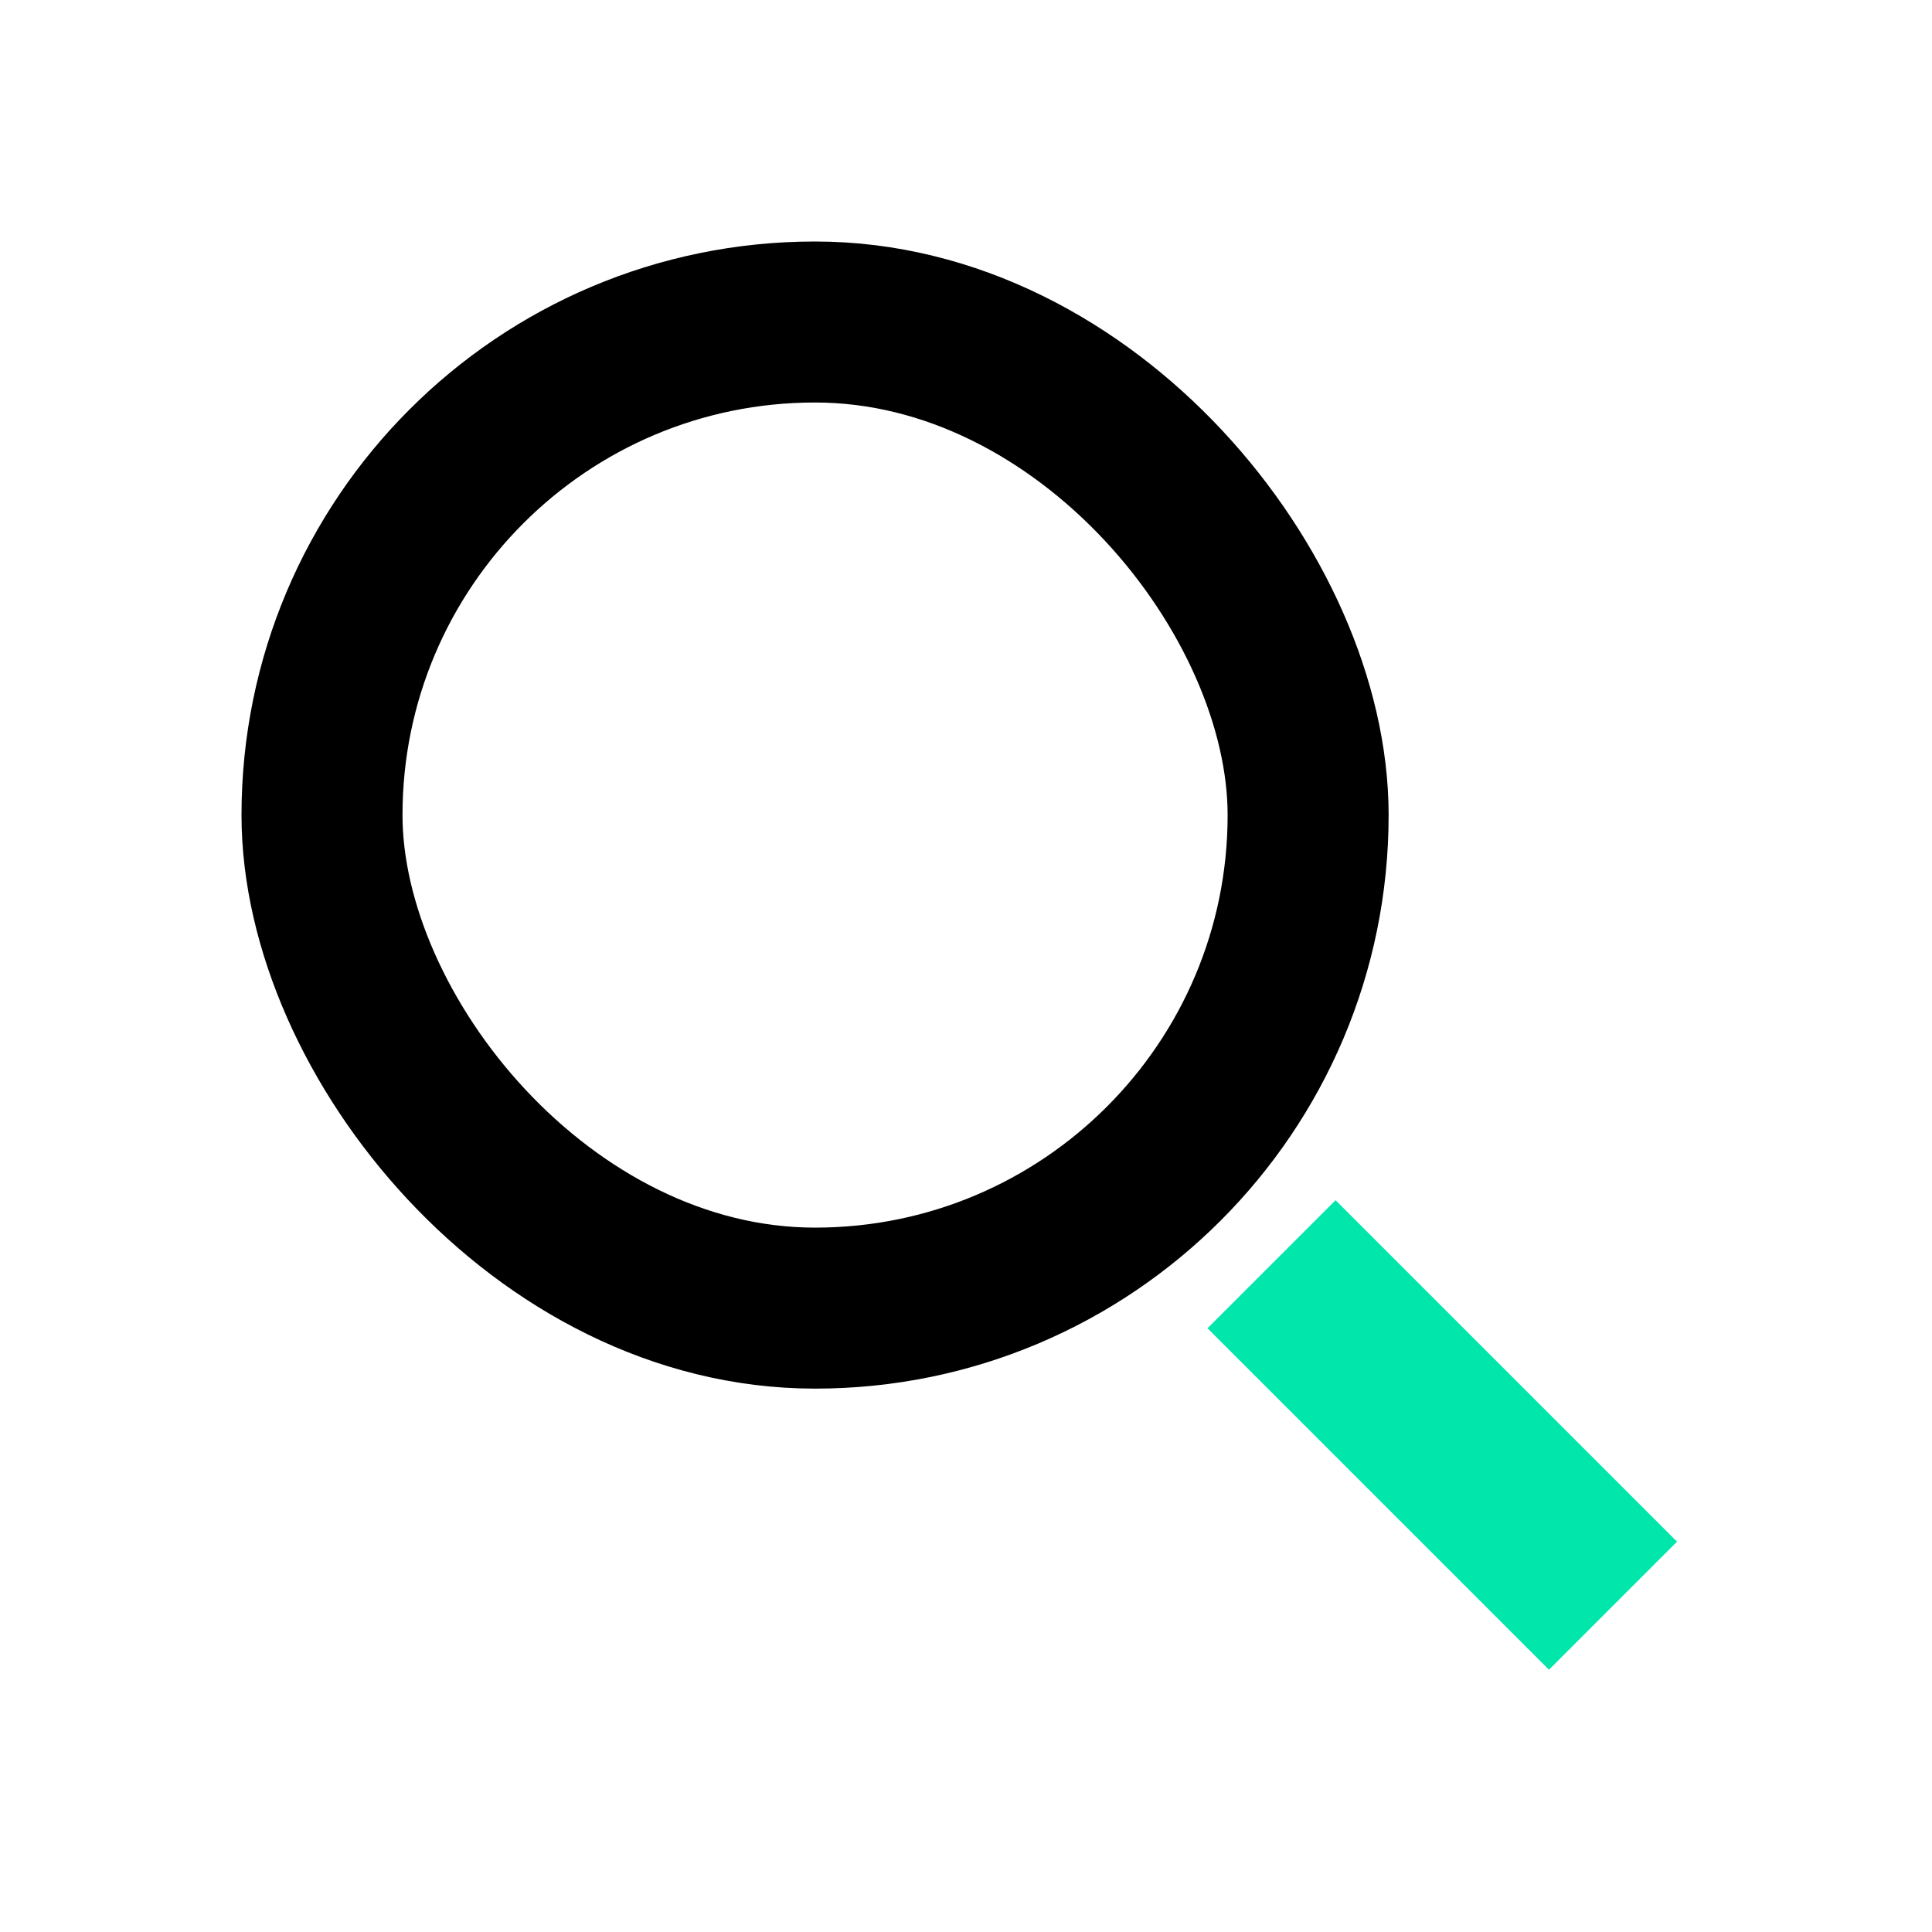 <svg width="24" height="24" viewBox="0 0 24 24" fill="none" xmlns="http://www.w3.org/2000/svg">
<rect width="2.25" height="6" transform="matrix(0.707 -0.707 0.707 0.707 15 16.5)" fill="#01E6AB"/>
<rect x="4" y="4" width="12.25" height="12.25" rx="6.125" stroke="black" stroke-width="2"/>
</svg>
